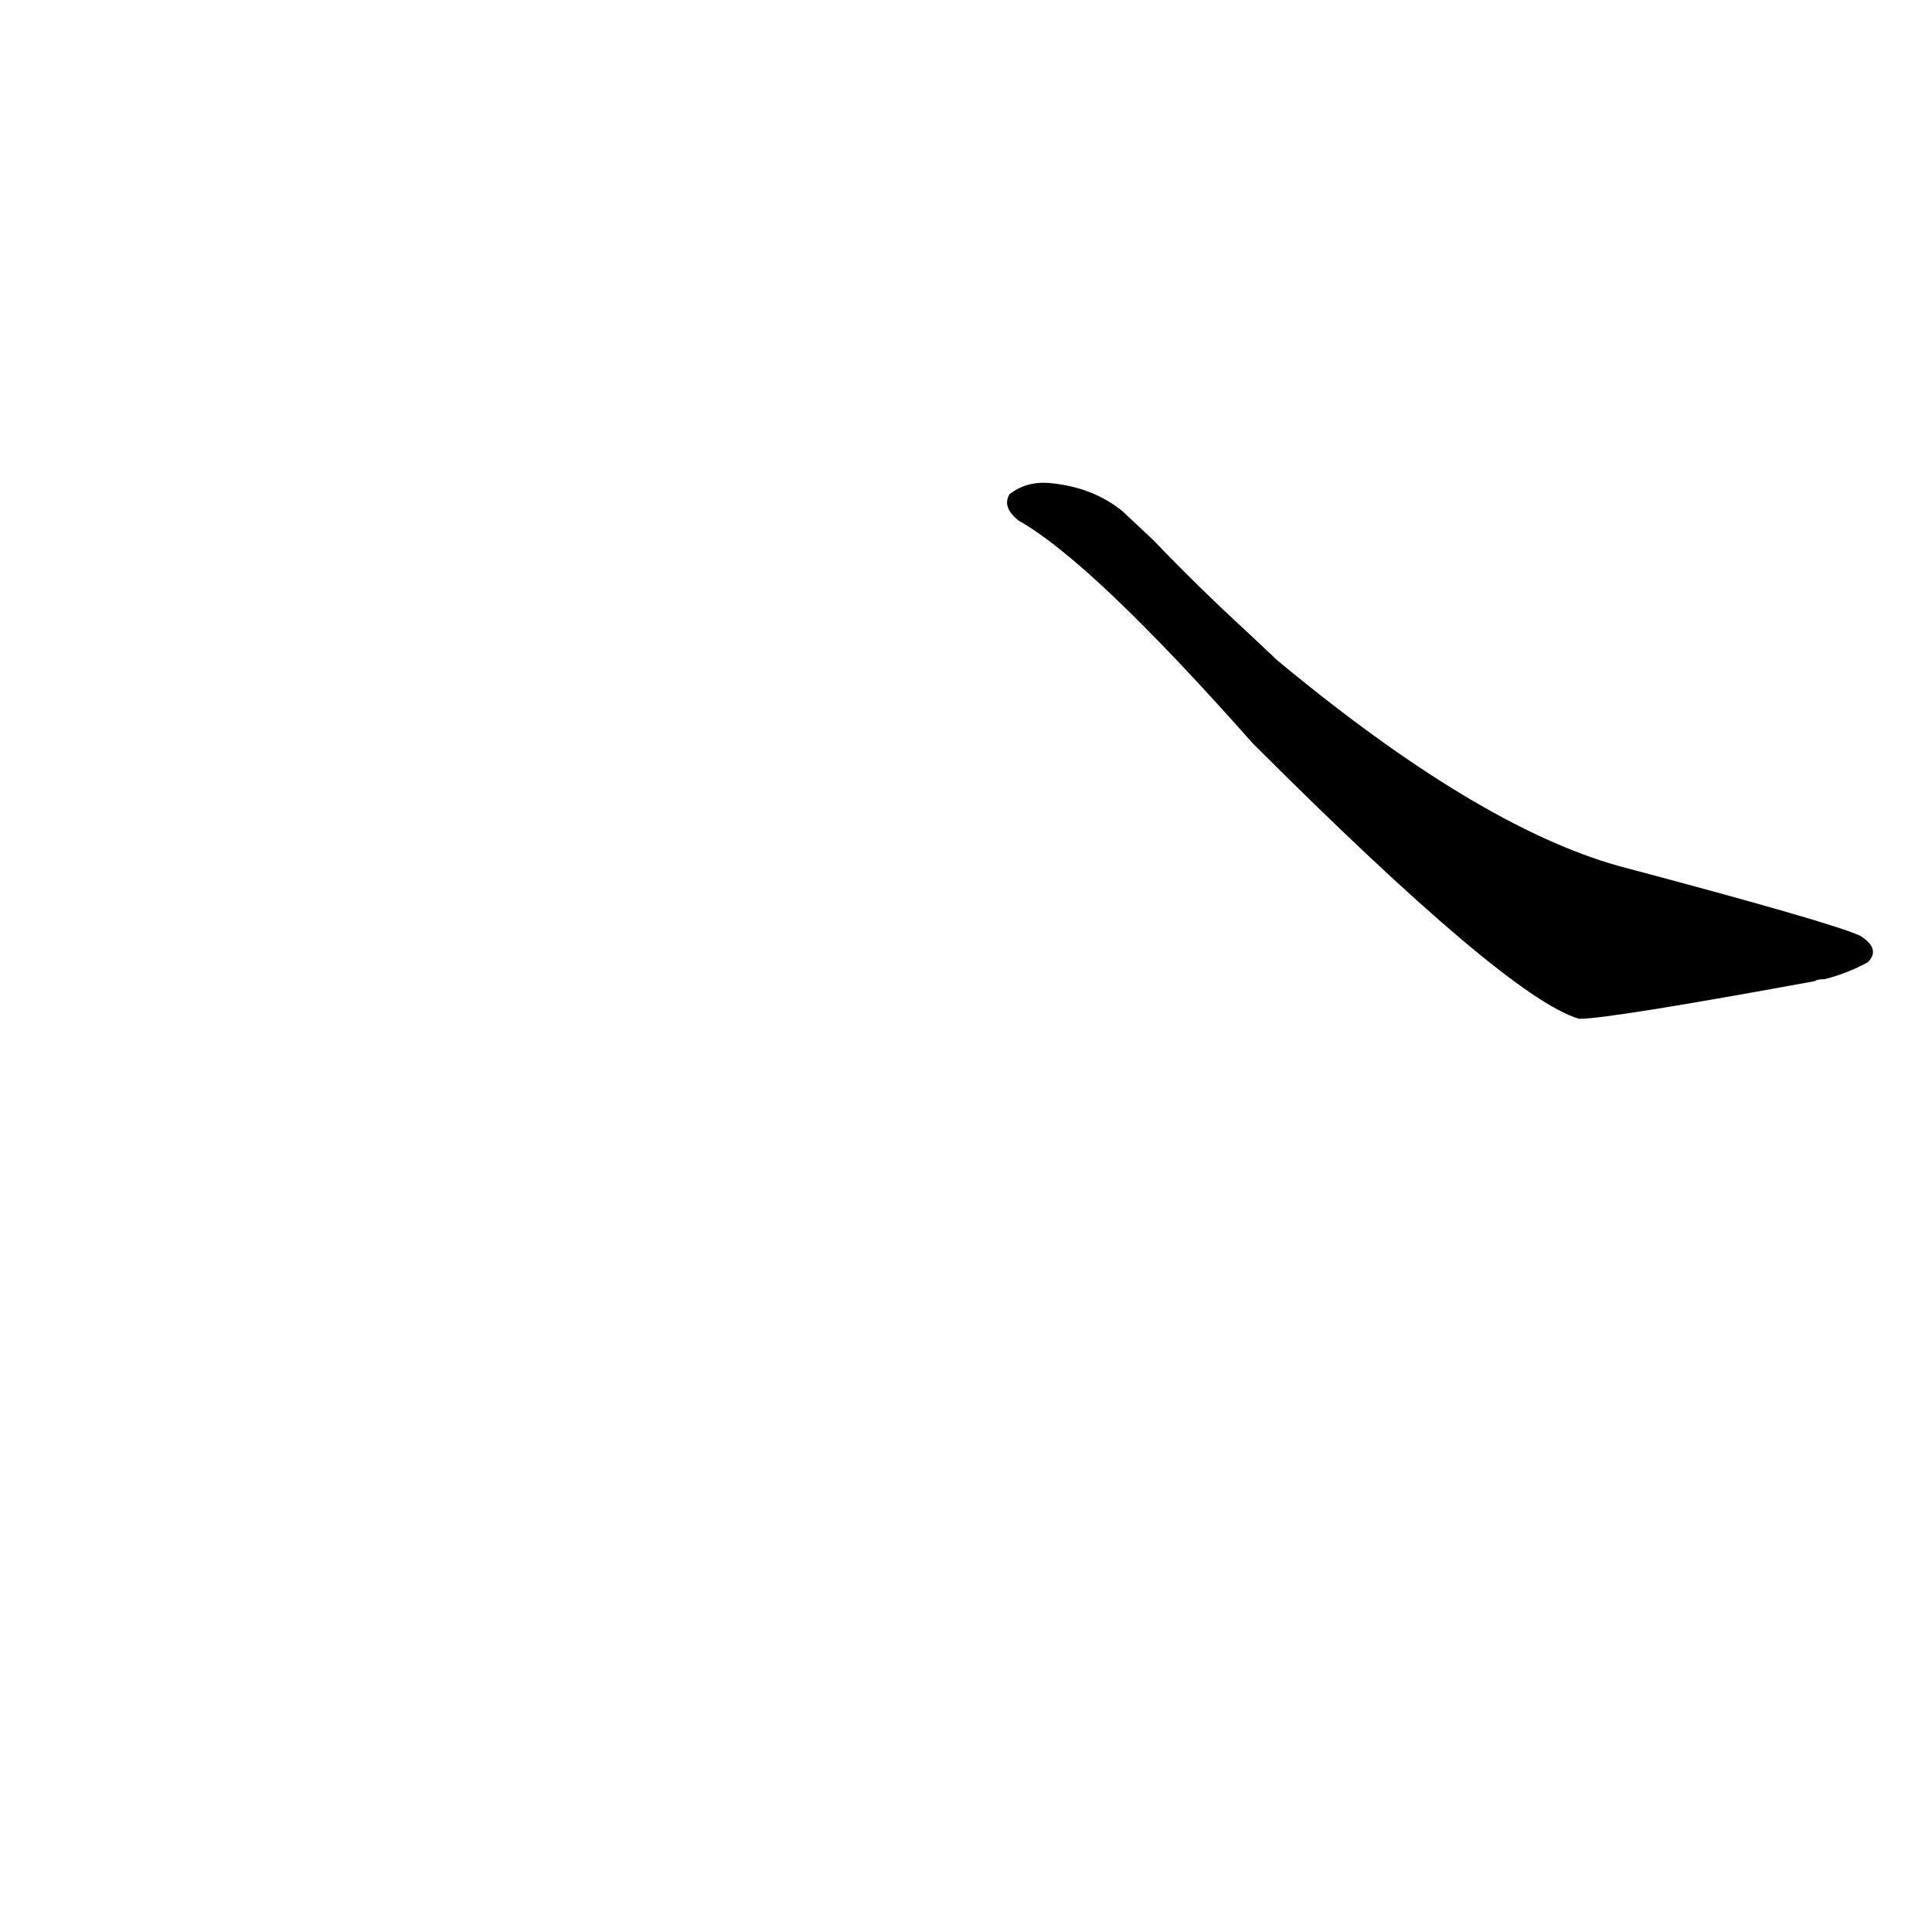 <?xml version='1.0' encoding='utf-8'?>
<svg xmlns="http://www.w3.org/2000/svg" version="1.1" viewBox="0 0 1024 1024"><g transform="scale(1, -1) translate(0, -900)"><path d="M 660 566 Q 636 588 611 614 L 595 629 Q 579 642 556 644 Q 544 645 535 638 Q 531 631 540 624 Q 579 602 664 506 Q 799 371 837 360 Q 853 360 962 380 Q 963 381 967 381 Q 979 384 990 390 Q 997 397 986 404 Q 971 411 858 441 Q 783 462 677 550 L 660 566 Z" fill="black" /></g></svg>